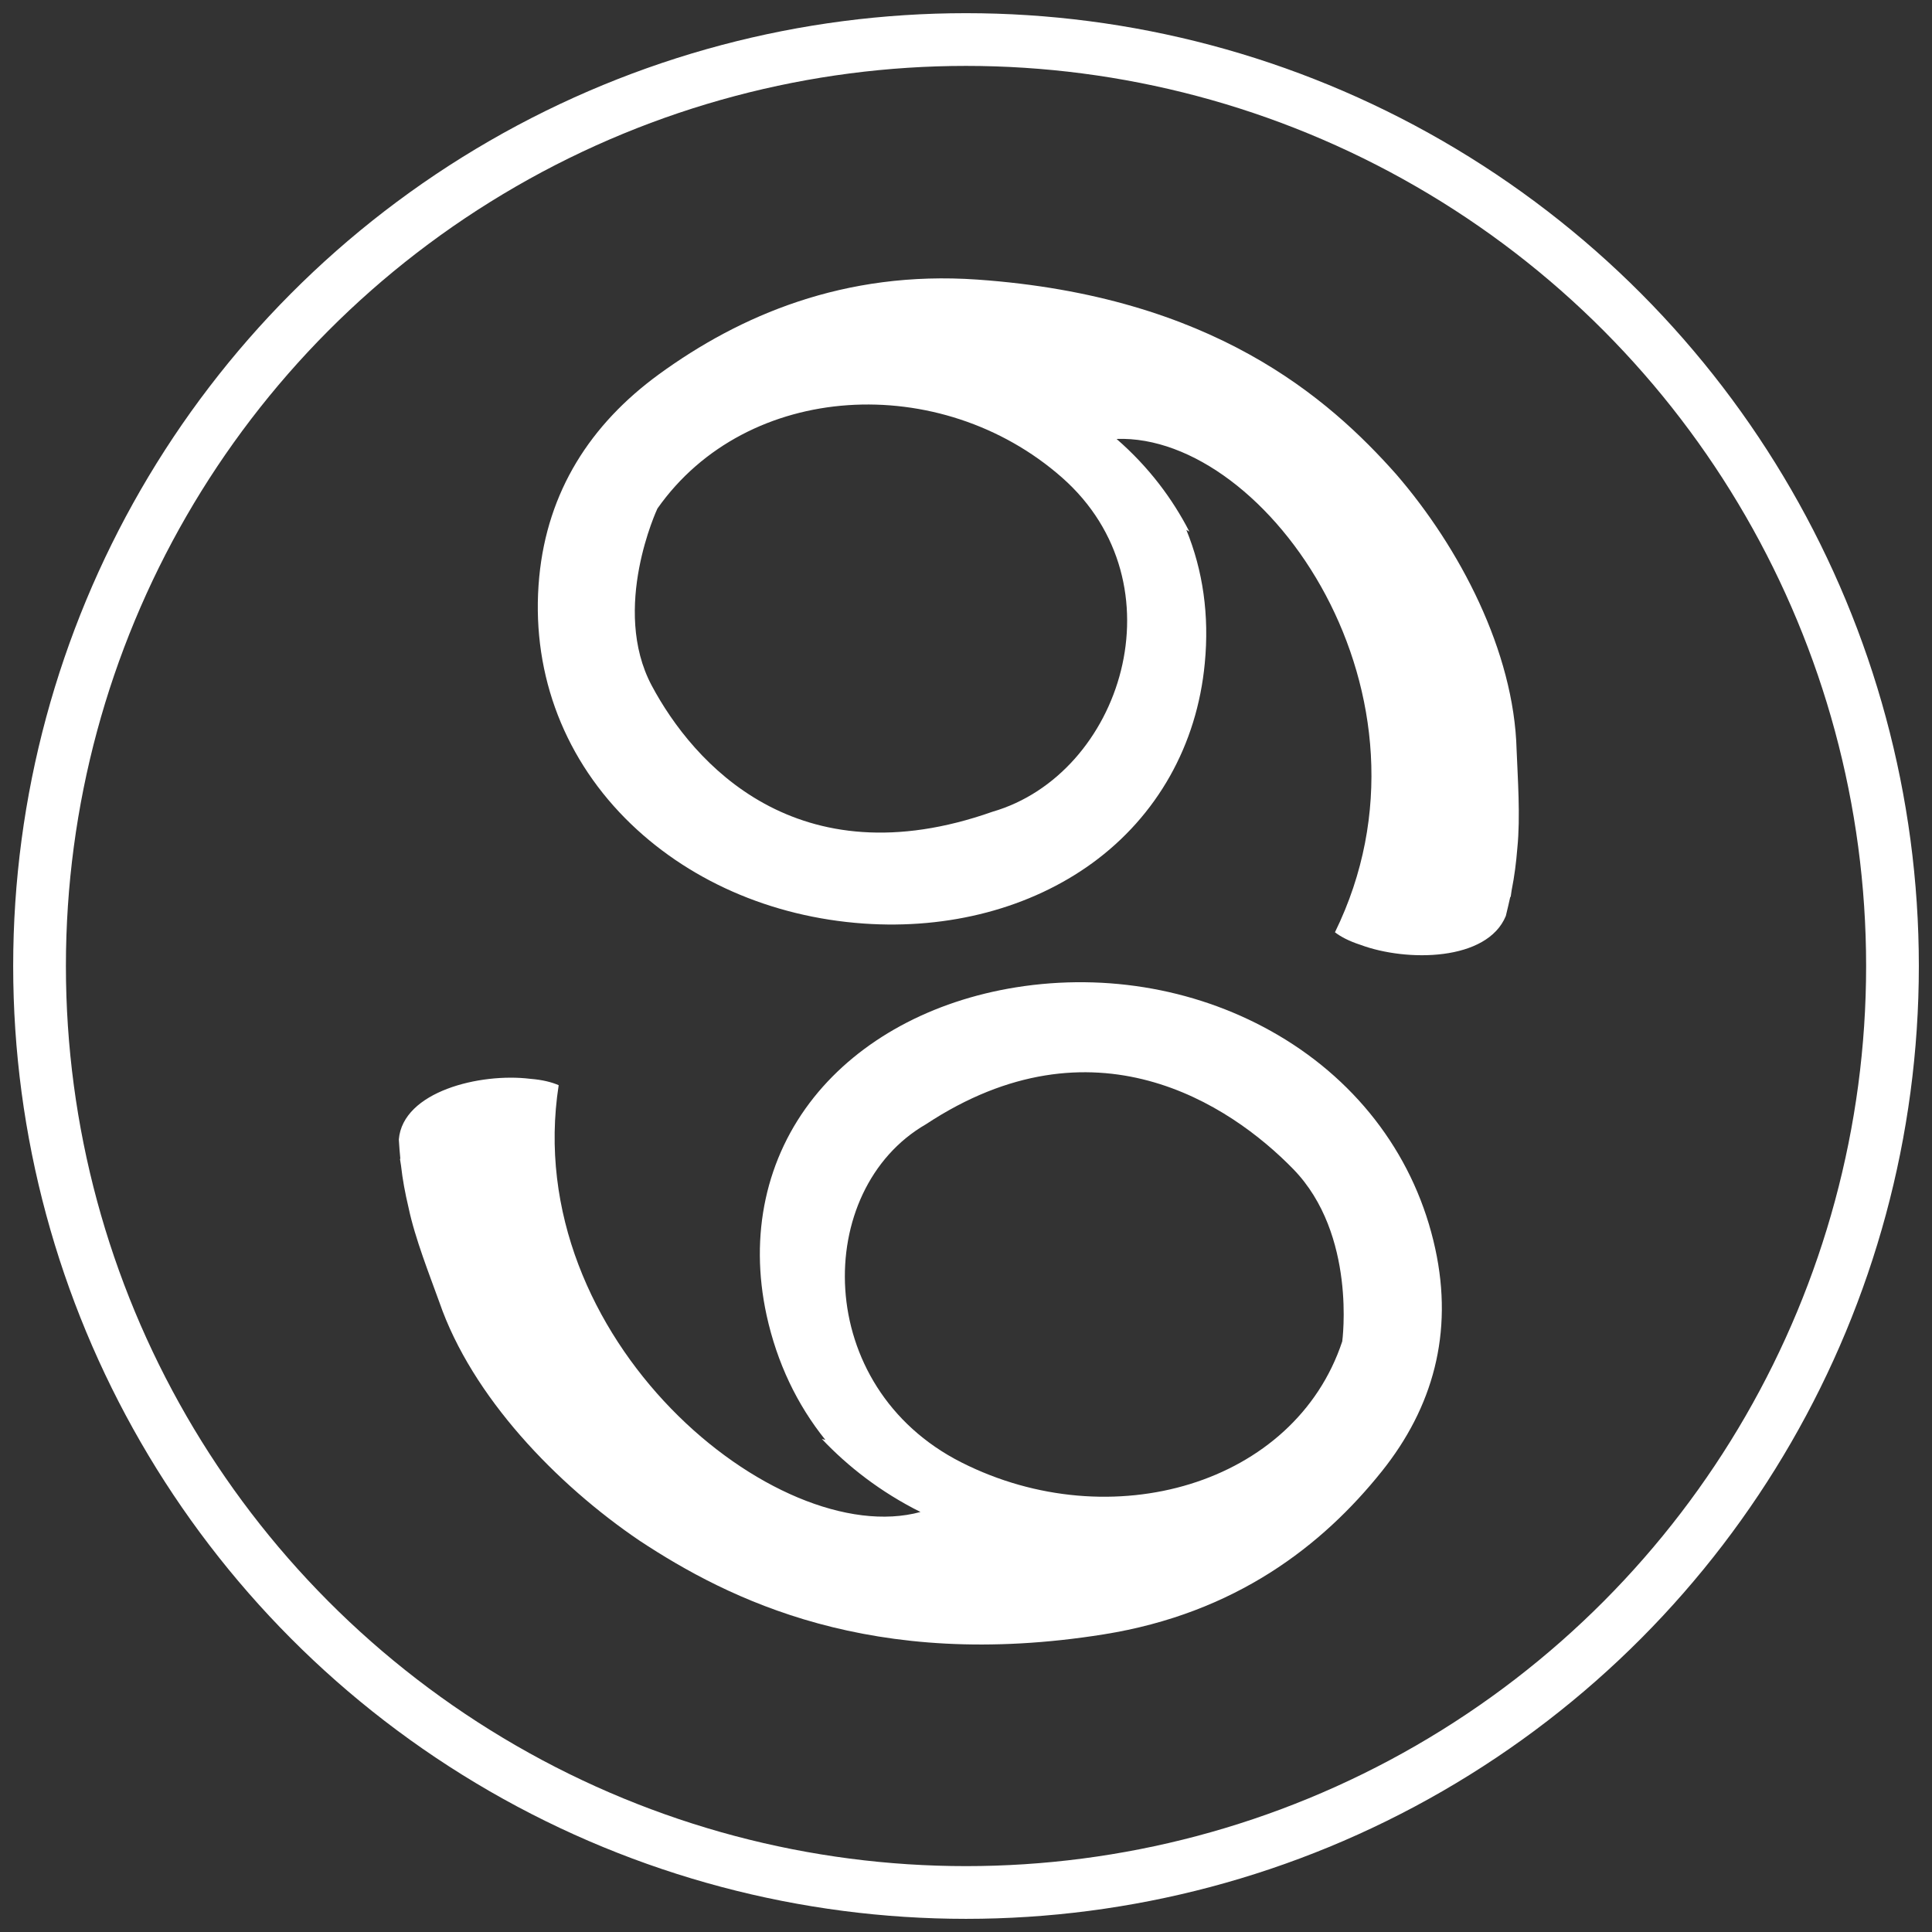 <?xml version="1.0" encoding="utf-8"?>
<!-- Generator: Adobe Illustrator 16.0.0, SVG Export Plug-In . SVG Version: 6.00 Build 0)  -->
<!DOCTYPE svg PUBLIC "-//W3C//DTD SVG 1.1//EN" "http://www.w3.org/Graphics/SVG/1.1/DTD/svg11.dtd">
<svg version="1.1" id="Слой_1" xmlns="http://www.w3.org/2000/svg" xmlns:xlink="http://www.w3.org/1999/xlink" x="0px" y="0px"
	 width="73.289px" height="73.289px" viewBox="0 0 73.289 73.289" enable-background="new 0 0 73.289 73.289" xml:space="preserve">
<rect x="0" y="0" width="73.289" height="73.289" fill="#333333" stroke="none"/>
<circle fill="none" stroke="#FFFFFF" stroke-width="2" stroke-miterlimit="10" cx="36.645" cy="36.645" r="35.145"/>
<g>
	<path fill="#FFFFFF" d="M37.073,10.606c-5.059-0.354-9.027,1.374-12.072,3.589c-2.608,1.9-4.235,4.447-4.546,7.695
		c-0.327,3.445,0.834,6.697,3.266,9.156c2.306,2.326,5.517,3.74,9.038,3.988c3.247,0.228,6.329-0.588,8.676-2.293
		c2.458-1.789,3.975-4.481,4.267-7.578c0.177-1.824-0.07-3.525-0.7-5.064c0.038,0.023,0.077,0.045,0.116,0.068
		c-0.635-1.234-1.524-2.439-2.762-3.516c5.705-0.207,12.68,9.744,8.284,18.715c0.223,0.17,0.532,0.334,0.965,0.475
		c1.762,0.656,4.81,0.625,5.517-1.094c0.064-0.264,0.119-0.497,0.169-0.725l0.015,0.003l0.036-0.247
		c0.11-0.555,0.172-1.051,0.217-1.607c0.121-1.185,0.013-2.675-0.028-3.728c-0.096-3.735-2.167-7.671-4.563-10.447
		C50.402,15.102,45.994,11.23,37.073,10.606z M37.649,30.793c-7.417,2.617-11.359-1.85-12.925-4.783
		c-1.563-2.934,0.215-6.719,0.215-6.719c3.406-4.844,10.75-5.219,15.345-1.178C44.874,22.156,42.542,29.375,37.649,30.793z"/>
	<path fill="#FFFFFF" d="M41.871,61.998c4.99-0.798,8.286-3.358,10.547-6.184c1.938-2.422,2.725-5.244,2.027-8.446
		c-0.738-3.401-2.857-6.276-5.96-8.1c-2.935-1.725-6.468-2.368-9.94-1.815c-3.205,0.514-5.926,1.995-7.666,4.17
		c-1.823,2.283-2.463,5.218-1.799,8.271c0.395,1.801,1.152,3.387,2.231,4.729c-0.045-0.01-0.09-0.023-0.135-0.037
		c0.995,1.049,2.222,2.01,3.742,2.77C29.48,58.84,19.698,50.81,21.193,41.166c-0.269-0.117-0.615-0.205-1.08-0.242
		c-1.9-0.234-4.831,0.48-4.984,2.3c0.016,0.268,0.035,0.505,0.058,0.735l-0.015,0.002l0.039,0.245
		c0.063,0.561,0.157,1.053,0.286,1.601c0.245,1.172,0.808,2.583,1.169,3.589c1.236,3.583,4.443,6.914,7.604,9.054
		C27.633,60.667,33.071,63.406,41.871,61.998z M35.125,42.648c6.354-4.193,11.525-0.773,13.938,1.705
		c2.409,2.479,1.854,6.532,1.854,6.532c-1.803,5.44-8.772,7.458-14.443,4.592C30.801,52.61,30.84,45.12,35.125,42.648z"/>
</g>
</svg>
